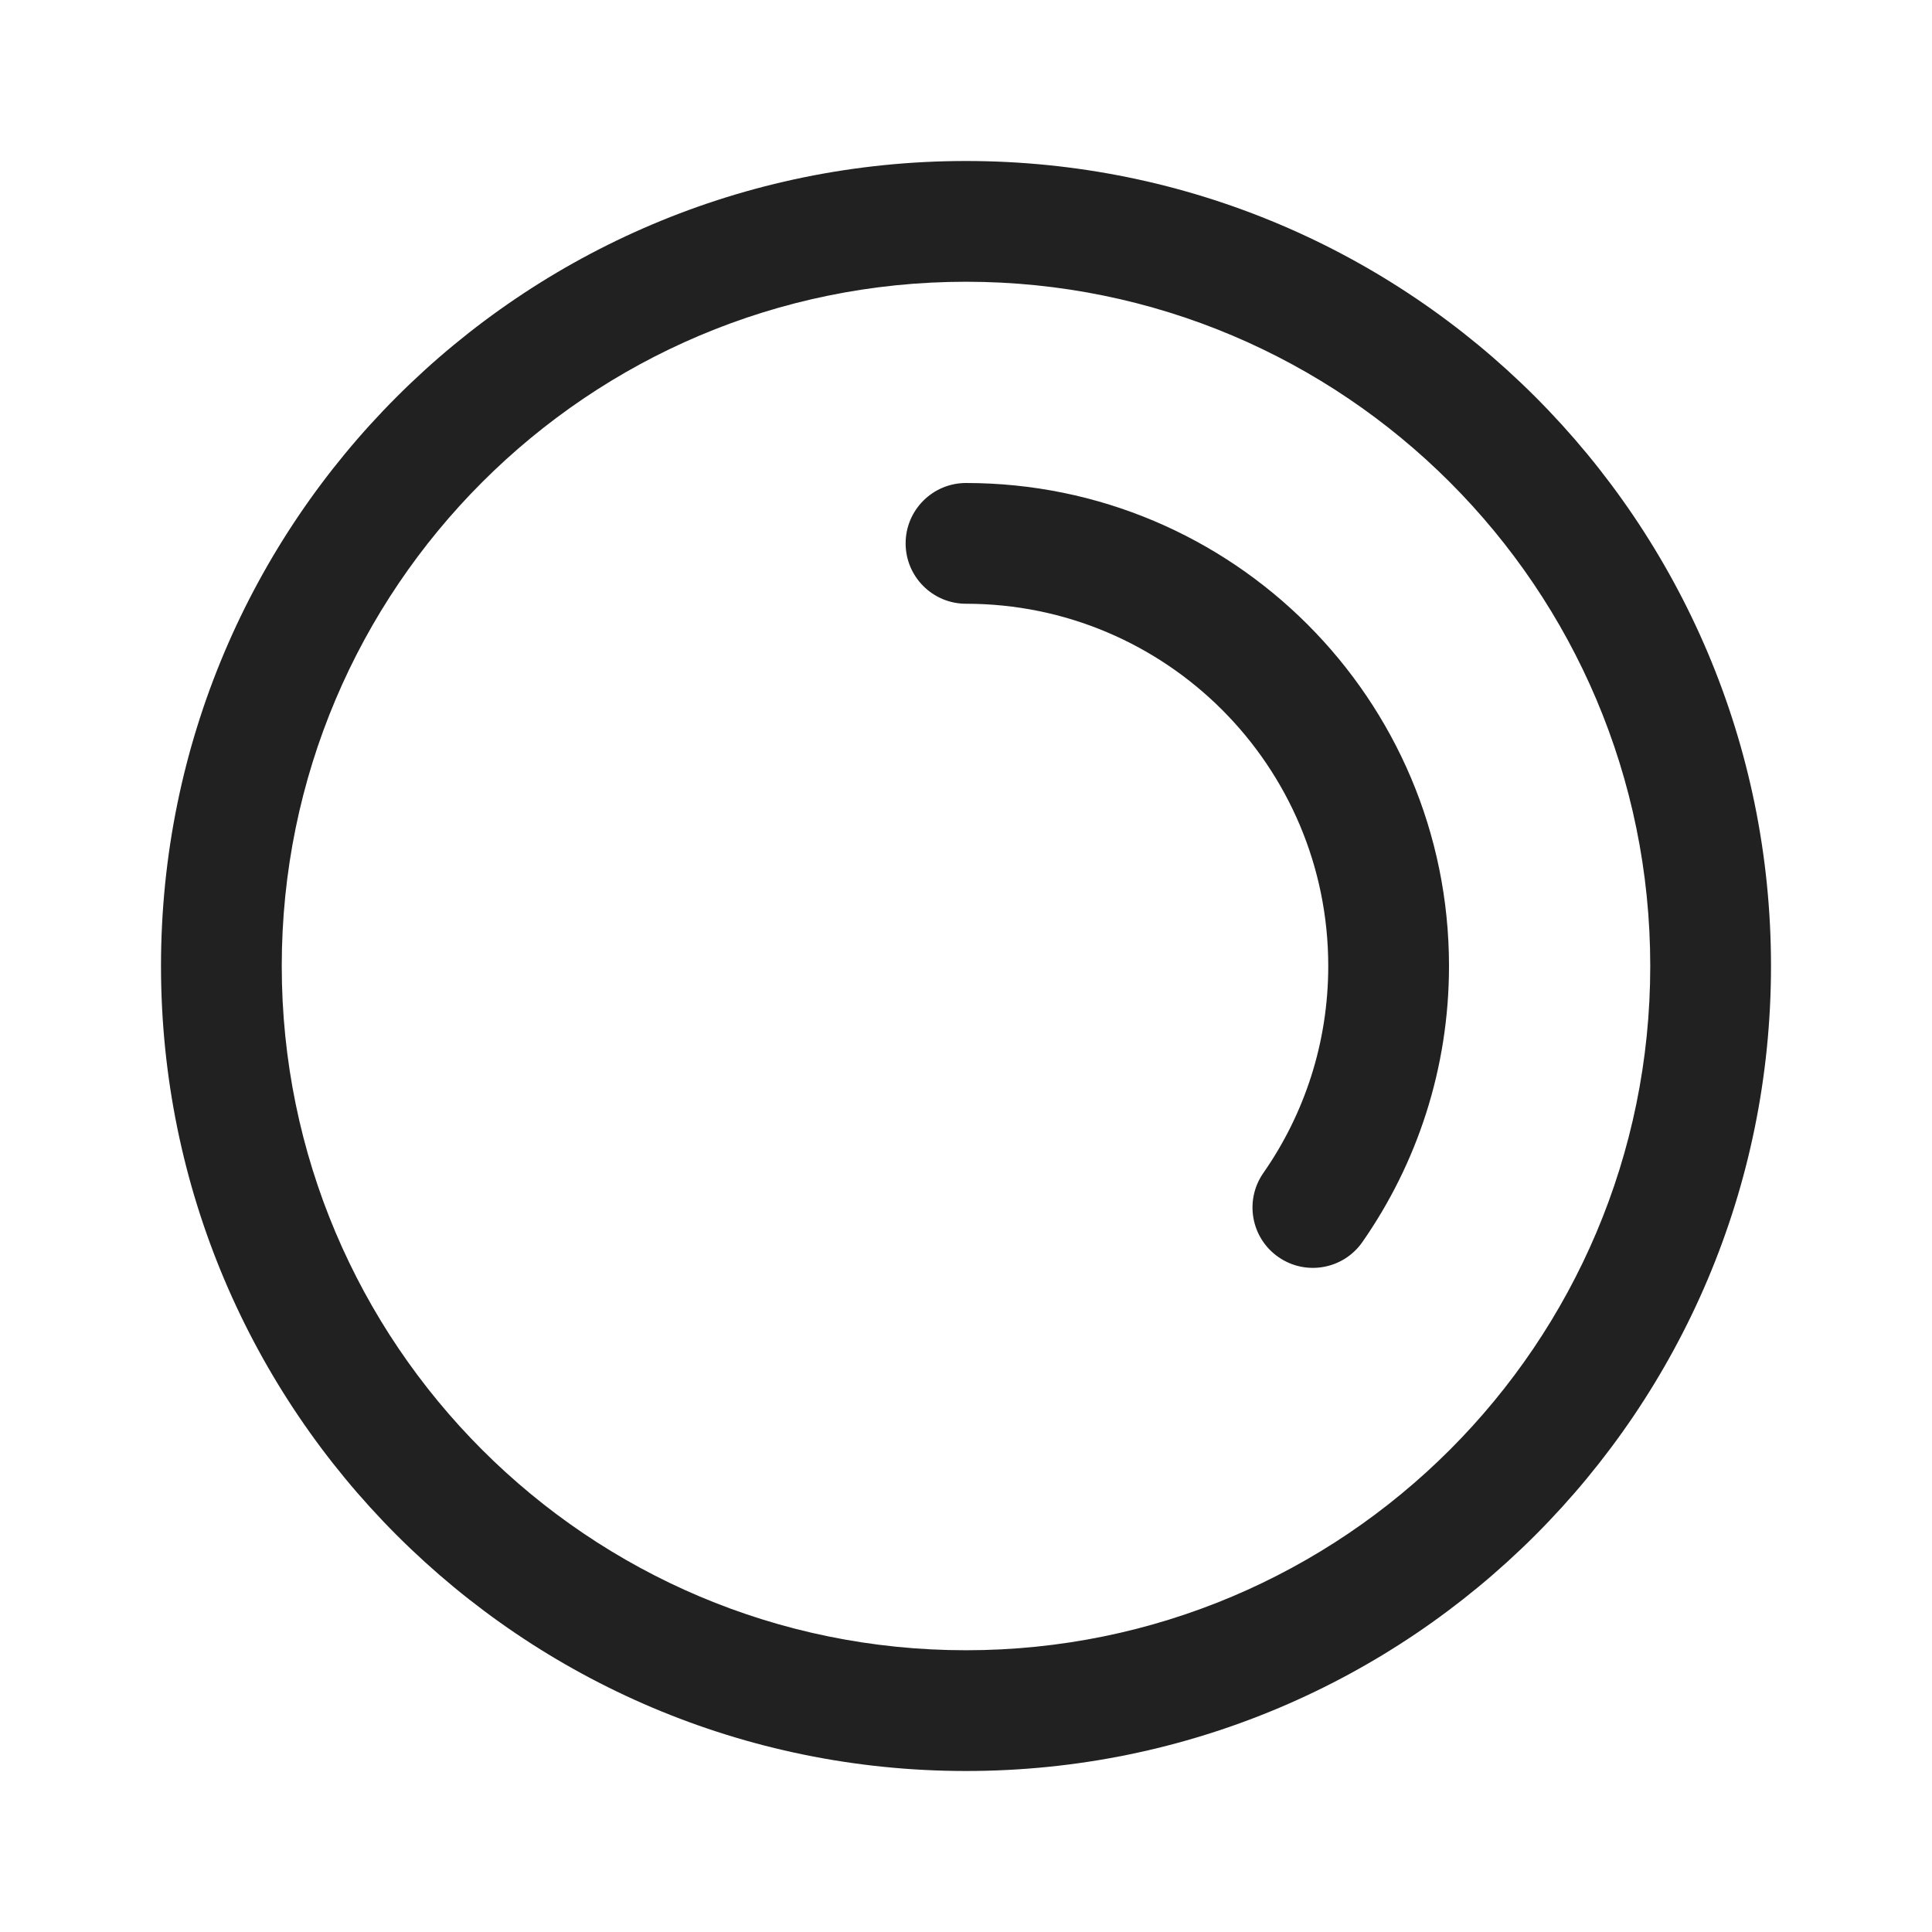 <svg width="24" height="24" viewBox="0 0 24 24" fill="none" xmlns="http://www.w3.org/2000/svg">
<path d="M20.5 12C20.5 7.306 16.694 3.5 12 3.5C7.306 3.5 3.5 7.306 3.5 12C3.5 16.694 7.306 20.5 12 20.5C16.694 20.5 20.5 16.694 20.5 12ZM12 2C17.523 2 22 6.477 22 12C22 17.523 17.523 22 12 22C6.477 22 2 17.523 2 12C2 6.477 6.477 2 12 2ZM16.5 12C16.5 9.515 14.485 7.5 12 7.5C11.586 7.5 11.25 7.164 11.25 6.75C11.25 6.336 11.586 6 12 6C15.314 6 18 8.686 18 12C18 13.274 17.602 14.457 16.924 15.429C16.687 15.769 16.22 15.852 15.88 15.615C15.54 15.378 15.457 14.911 15.694 14.571C16.202 13.842 16.5 12.957 16.5 12Z" fill="#212121"/>
</svg>

